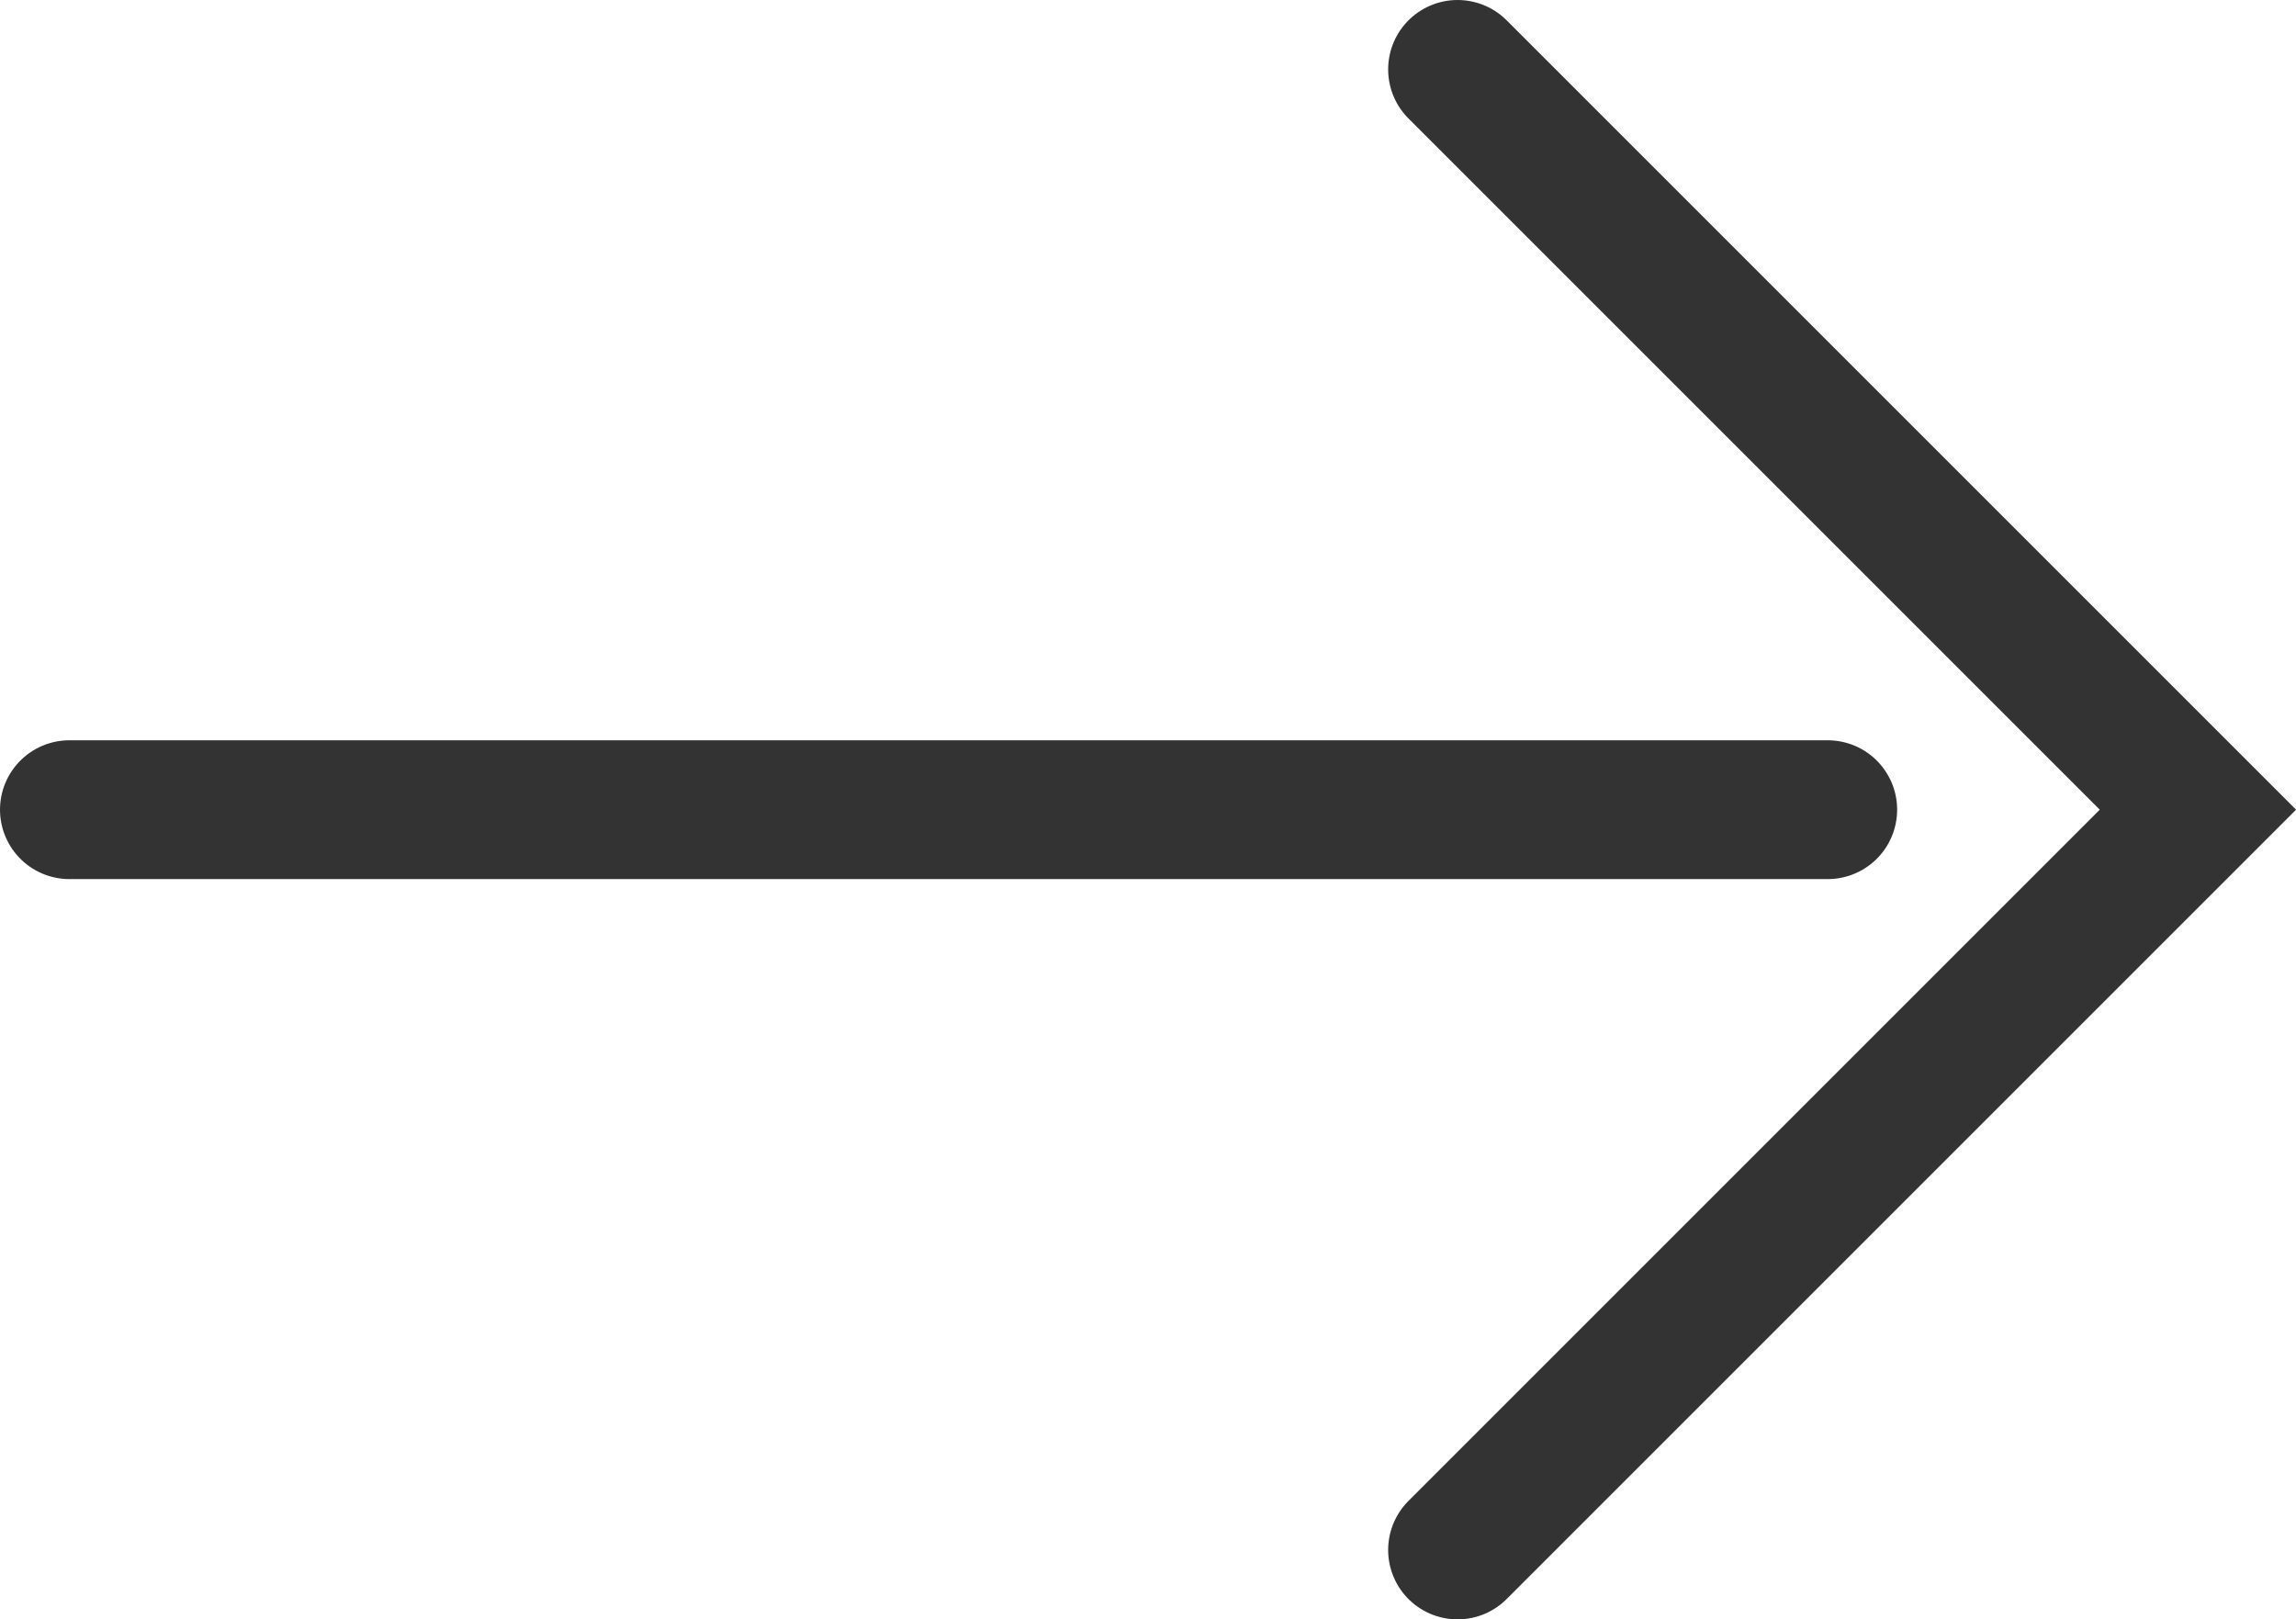 <svg xmlns="http://www.w3.org/2000/svg" viewBox="0 0 49.62 35"><defs><style>.cls-1{fill:none;stroke:#333;stroke-linecap:round;stroke-miterlimit:10;stroke-width:3px;}</style></defs><title>arrow-forward</title><g id="Layer_2" data-name="Layer 2"><g id="Layer_1-2" data-name="Layer 1"><polyline class="cls-1" points="31.5 1.5 47.5 17.5 31.5 33.5"/><line class="cls-1" x1="39.5" y1="17.5" x2="1.5" y2="17.5"/></g></g></svg>